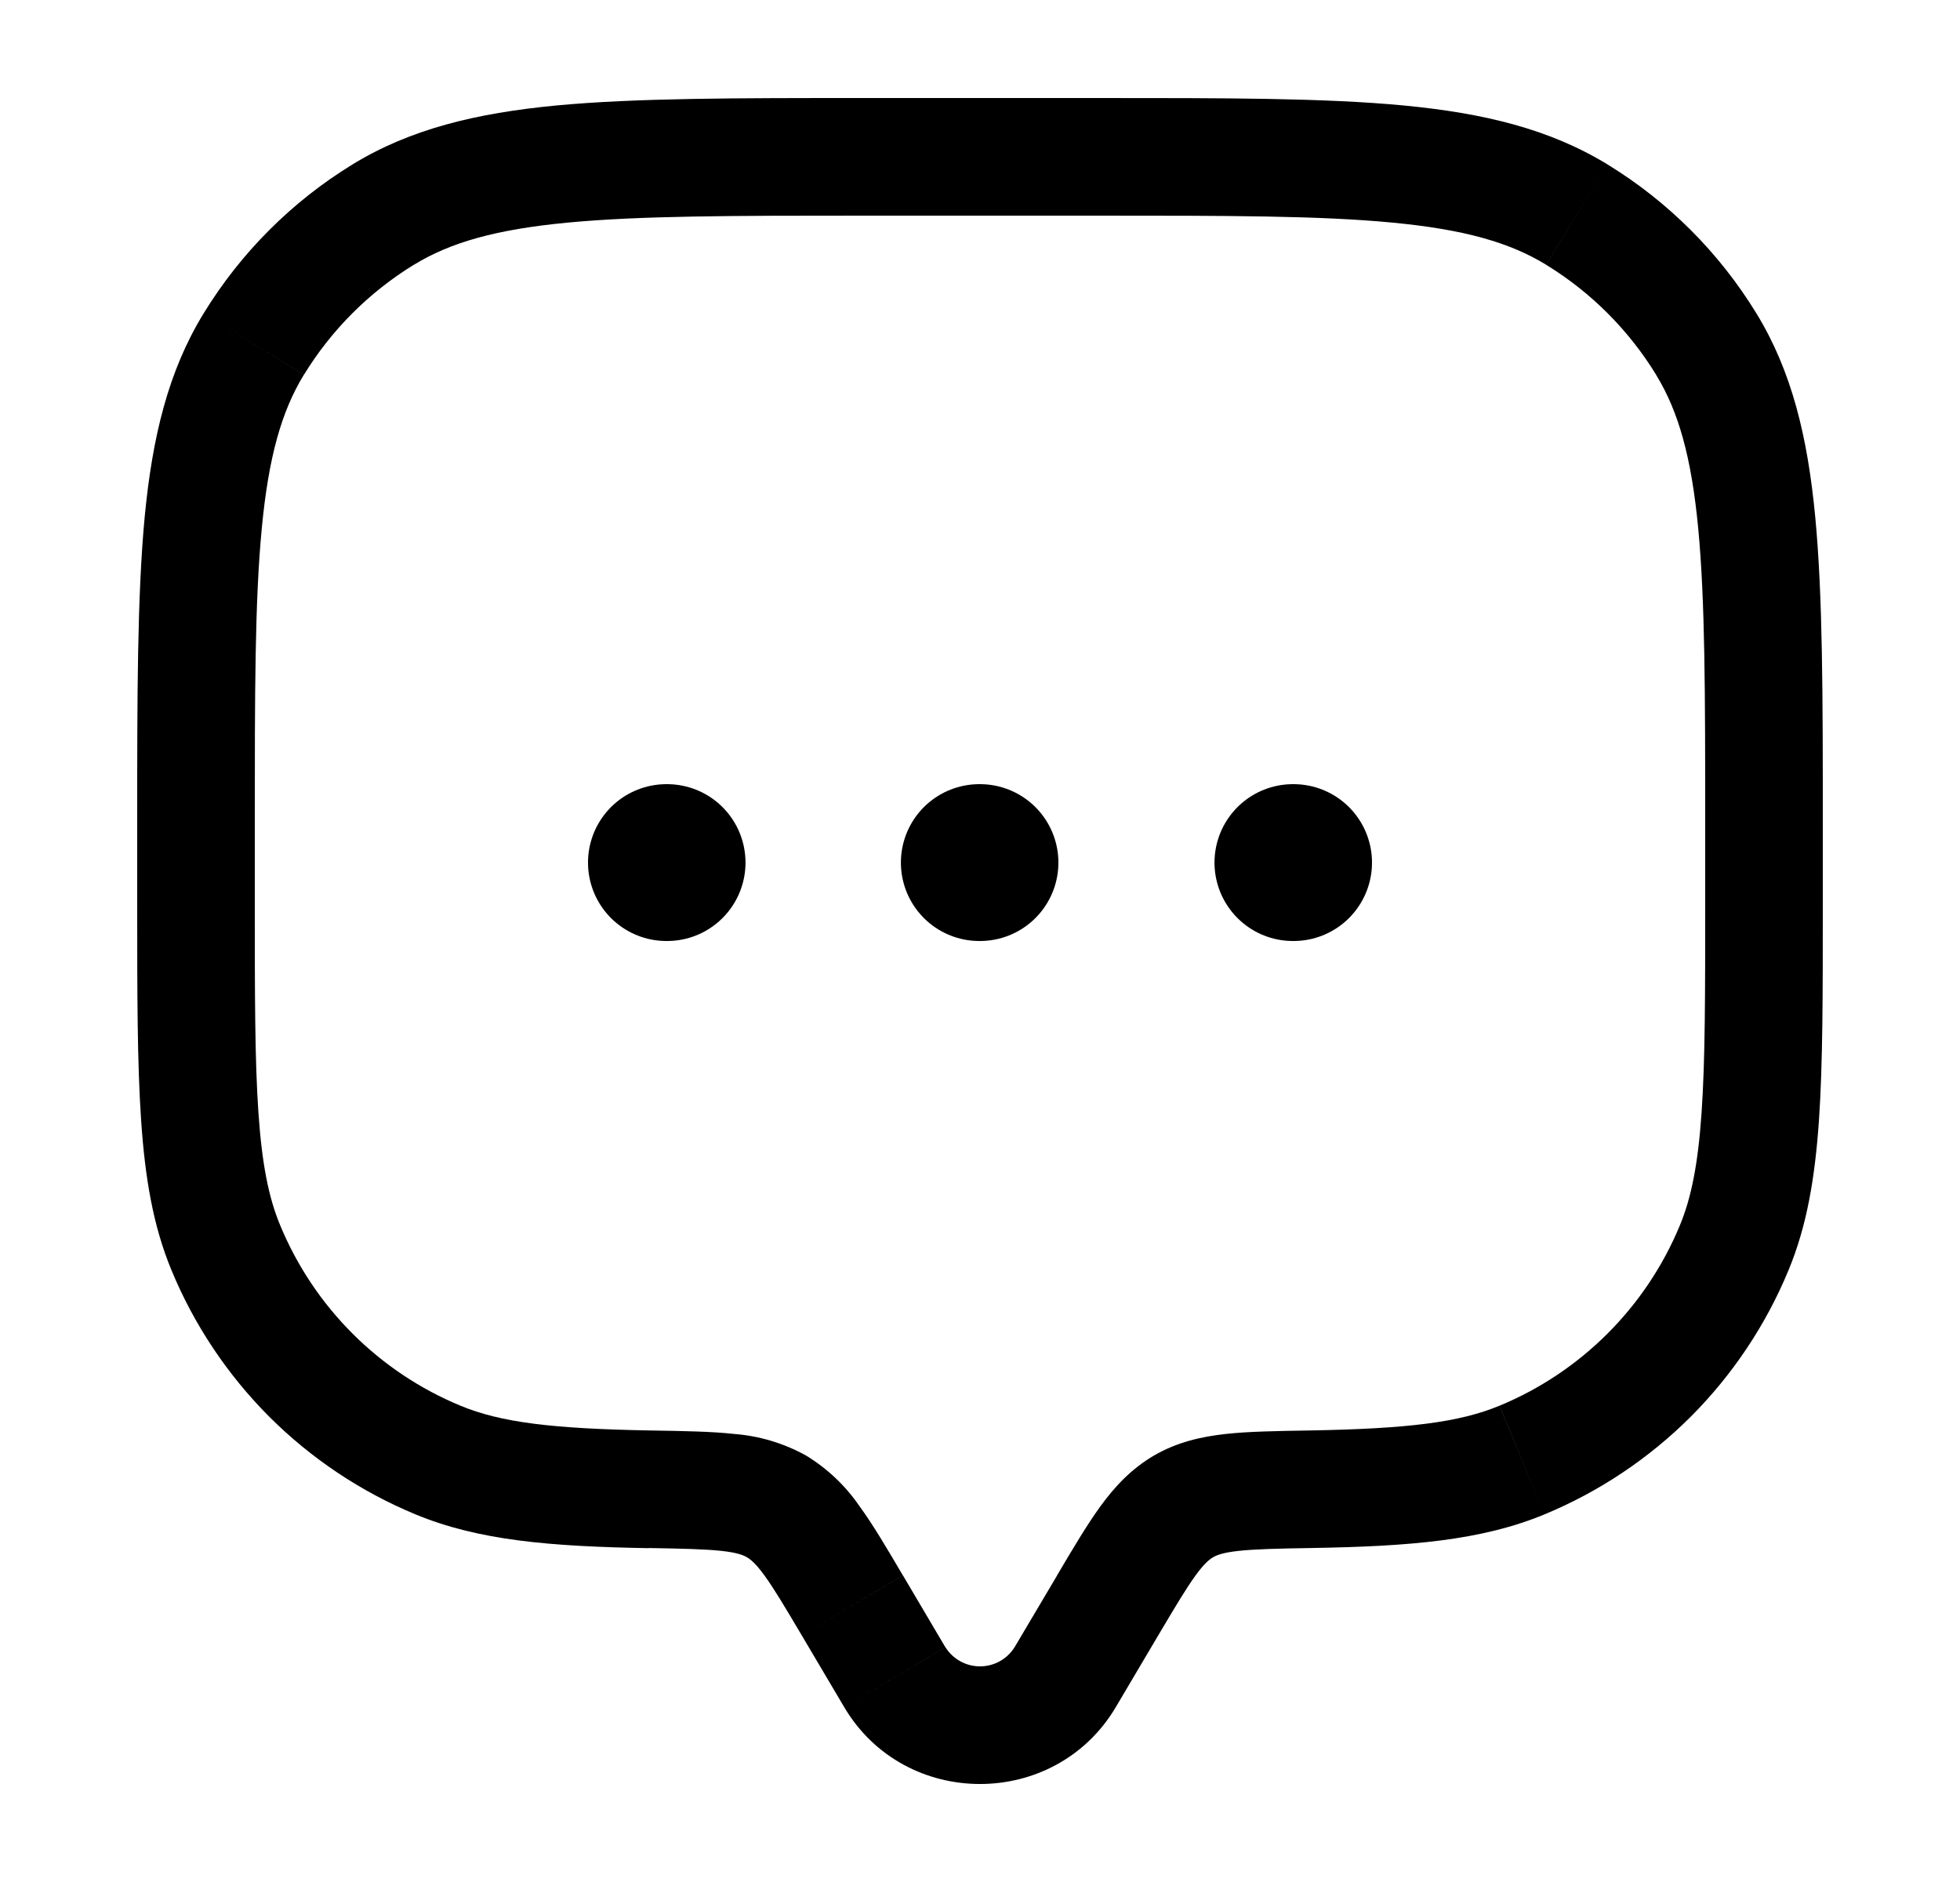 <svg width="25" height="24" viewBox="0 0 25 24" fill="none" xmlns="http://www.w3.org/2000/svg">
<g id="solar:chat-dots-linear">
<g id="Group">
<path id="Vector" d="M14.232 21.77L14.774 20.854L13.484 20.09L12.941 21.006L14.232 21.77ZM10.226 20.854L10.768 21.77L12.058 21.006L11.517 20.09L10.226 20.854ZM12.941 21.006C12.894 21.081 12.829 21.142 12.752 21.185C12.675 21.228 12.588 21.25 12.5 21.25C12.412 21.25 12.325 21.228 12.248 21.185C12.171 21.142 12.106 21.081 12.059 21.006L10.768 21.77C11.541 23.077 13.458 23.077 14.232 21.77L12.942 21.006H12.941ZM11 2.75H14V1.25H11V2.75ZM21.75 10.5V11.5H23.25V10.5H21.75ZM3.25 11.5V10.5H1.75V11.5H3.25ZM1.75 11.5C1.75 12.655 1.75 13.558 1.8 14.287C1.85 15.022 1.953 15.634 2.188 16.2L3.574 15.626C3.427 15.274 3.341 14.844 3.296 14.185C3.25 13.519 3.25 12.675 3.25 11.5H1.75ZM8.303 18.242C7.047 18.22 6.389 18.14 5.873 17.926L5.3 19.312C6.105 19.646 7.021 19.721 8.277 19.743L8.303 18.242ZM2.188 16.2C2.477 16.898 2.901 17.532 3.434 18.066C3.968 18.599 4.602 19.023 5.3 19.312L5.873 17.926C4.832 17.495 4.005 16.667 3.574 15.626L2.188 16.2ZM21.75 11.5C21.75 12.675 21.75 13.519 21.704 14.185C21.659 14.844 21.573 15.274 21.427 15.626L22.812 16.2C23.047 15.634 23.15 15.022 23.201 14.287C23.251 13.558 23.25 12.655 23.25 11.5H21.75ZM16.723 19.741C17.979 19.72 18.895 19.646 19.7 19.312L19.126 17.926C18.611 18.14 17.953 18.22 16.698 18.242L16.723 19.742V19.741ZM21.427 15.626C20.996 16.667 20.168 17.495 19.127 17.926L19.7 19.312C20.398 19.023 21.032 18.599 21.566 18.066C22.099 17.532 22.523 16.898 22.812 16.2L21.427 15.626ZM14 2.75C15.651 2.75 16.837 2.75 17.762 2.839C18.676 2.926 19.257 3.092 19.721 3.376L20.504 2.097C19.765 1.645 18.927 1.443 17.904 1.345C16.892 1.249 15.622 1.25 14 1.25V2.75ZM23.25 10.5C23.25 8.878 23.25 7.609 23.154 6.596C23.057 5.573 22.855 4.734 22.403 3.996L21.123 4.779C21.408 5.243 21.574 5.824 21.661 6.739C21.749 7.663 21.75 8.849 21.75 10.5H23.25ZM19.72 3.376C20.292 3.726 20.773 4.207 21.124 4.779L22.403 3.996C21.929 3.222 21.278 2.571 20.504 2.097L19.721 3.377L19.72 3.376ZM11 1.25C9.378 1.25 8.109 1.25 7.096 1.345C6.073 1.443 5.234 1.645 4.496 2.097L5.279 3.377C5.743 3.092 6.324 2.926 7.239 2.839C8.163 2.751 9.349 2.75 11 2.75V1.25ZM3.25 10.5C3.25 8.849 3.25 7.663 3.339 6.738C3.426 5.824 3.592 5.243 3.876 4.779L2.597 3.997C2.145 4.735 1.943 5.573 1.845 6.596C1.75 7.61 1.75 8.878 1.75 10.5H3.25ZM4.496 2.097C3.722 2.571 3.071 3.223 2.597 3.997L3.877 4.779C4.227 4.207 4.708 3.727 5.279 3.376L4.496 2.097ZM11.516 20.09C11.314 19.747 11.136 19.444 10.962 19.206C10.783 18.945 10.55 18.725 10.28 18.561L9.526 19.858C9.573 19.886 9.638 19.936 9.75 20.09C9.871 20.256 10.008 20.486 10.226 20.854L11.516 20.09ZM8.277 19.741C8.717 19.749 8.994 19.755 9.206 19.778C9.404 19.8 9.481 19.832 9.526 19.858L10.28 18.561C10 18.406 9.69 18.312 9.371 18.287C9.073 18.254 8.715 18.249 8.303 18.242L8.277 19.743V19.741ZM14.774 20.854C14.992 20.487 15.129 20.256 15.25 20.09C15.362 19.936 15.427 19.886 15.474 19.858L14.72 18.561C14.43 18.731 14.22 18.956 14.038 19.206C13.865 19.444 13.686 19.746 13.483 20.09L14.774 20.854ZM16.698 18.242C16.286 18.249 15.927 18.254 15.629 18.287C15.318 18.322 15.013 18.391 14.72 18.561L15.474 19.858C15.519 19.832 15.596 19.8 15.794 19.778C16.006 19.755 16.284 19.748 16.724 19.741L16.698 18.241V18.242Z" fill="black"/>
<path id="Vector_2" d="M8.5 11H8.509M12.491 11H12.5M16.491 11H16.5" stroke="black" stroke-width="2" stroke-linecap="round" stroke-linejoin="round"/>
</g>
</g>
</svg>
